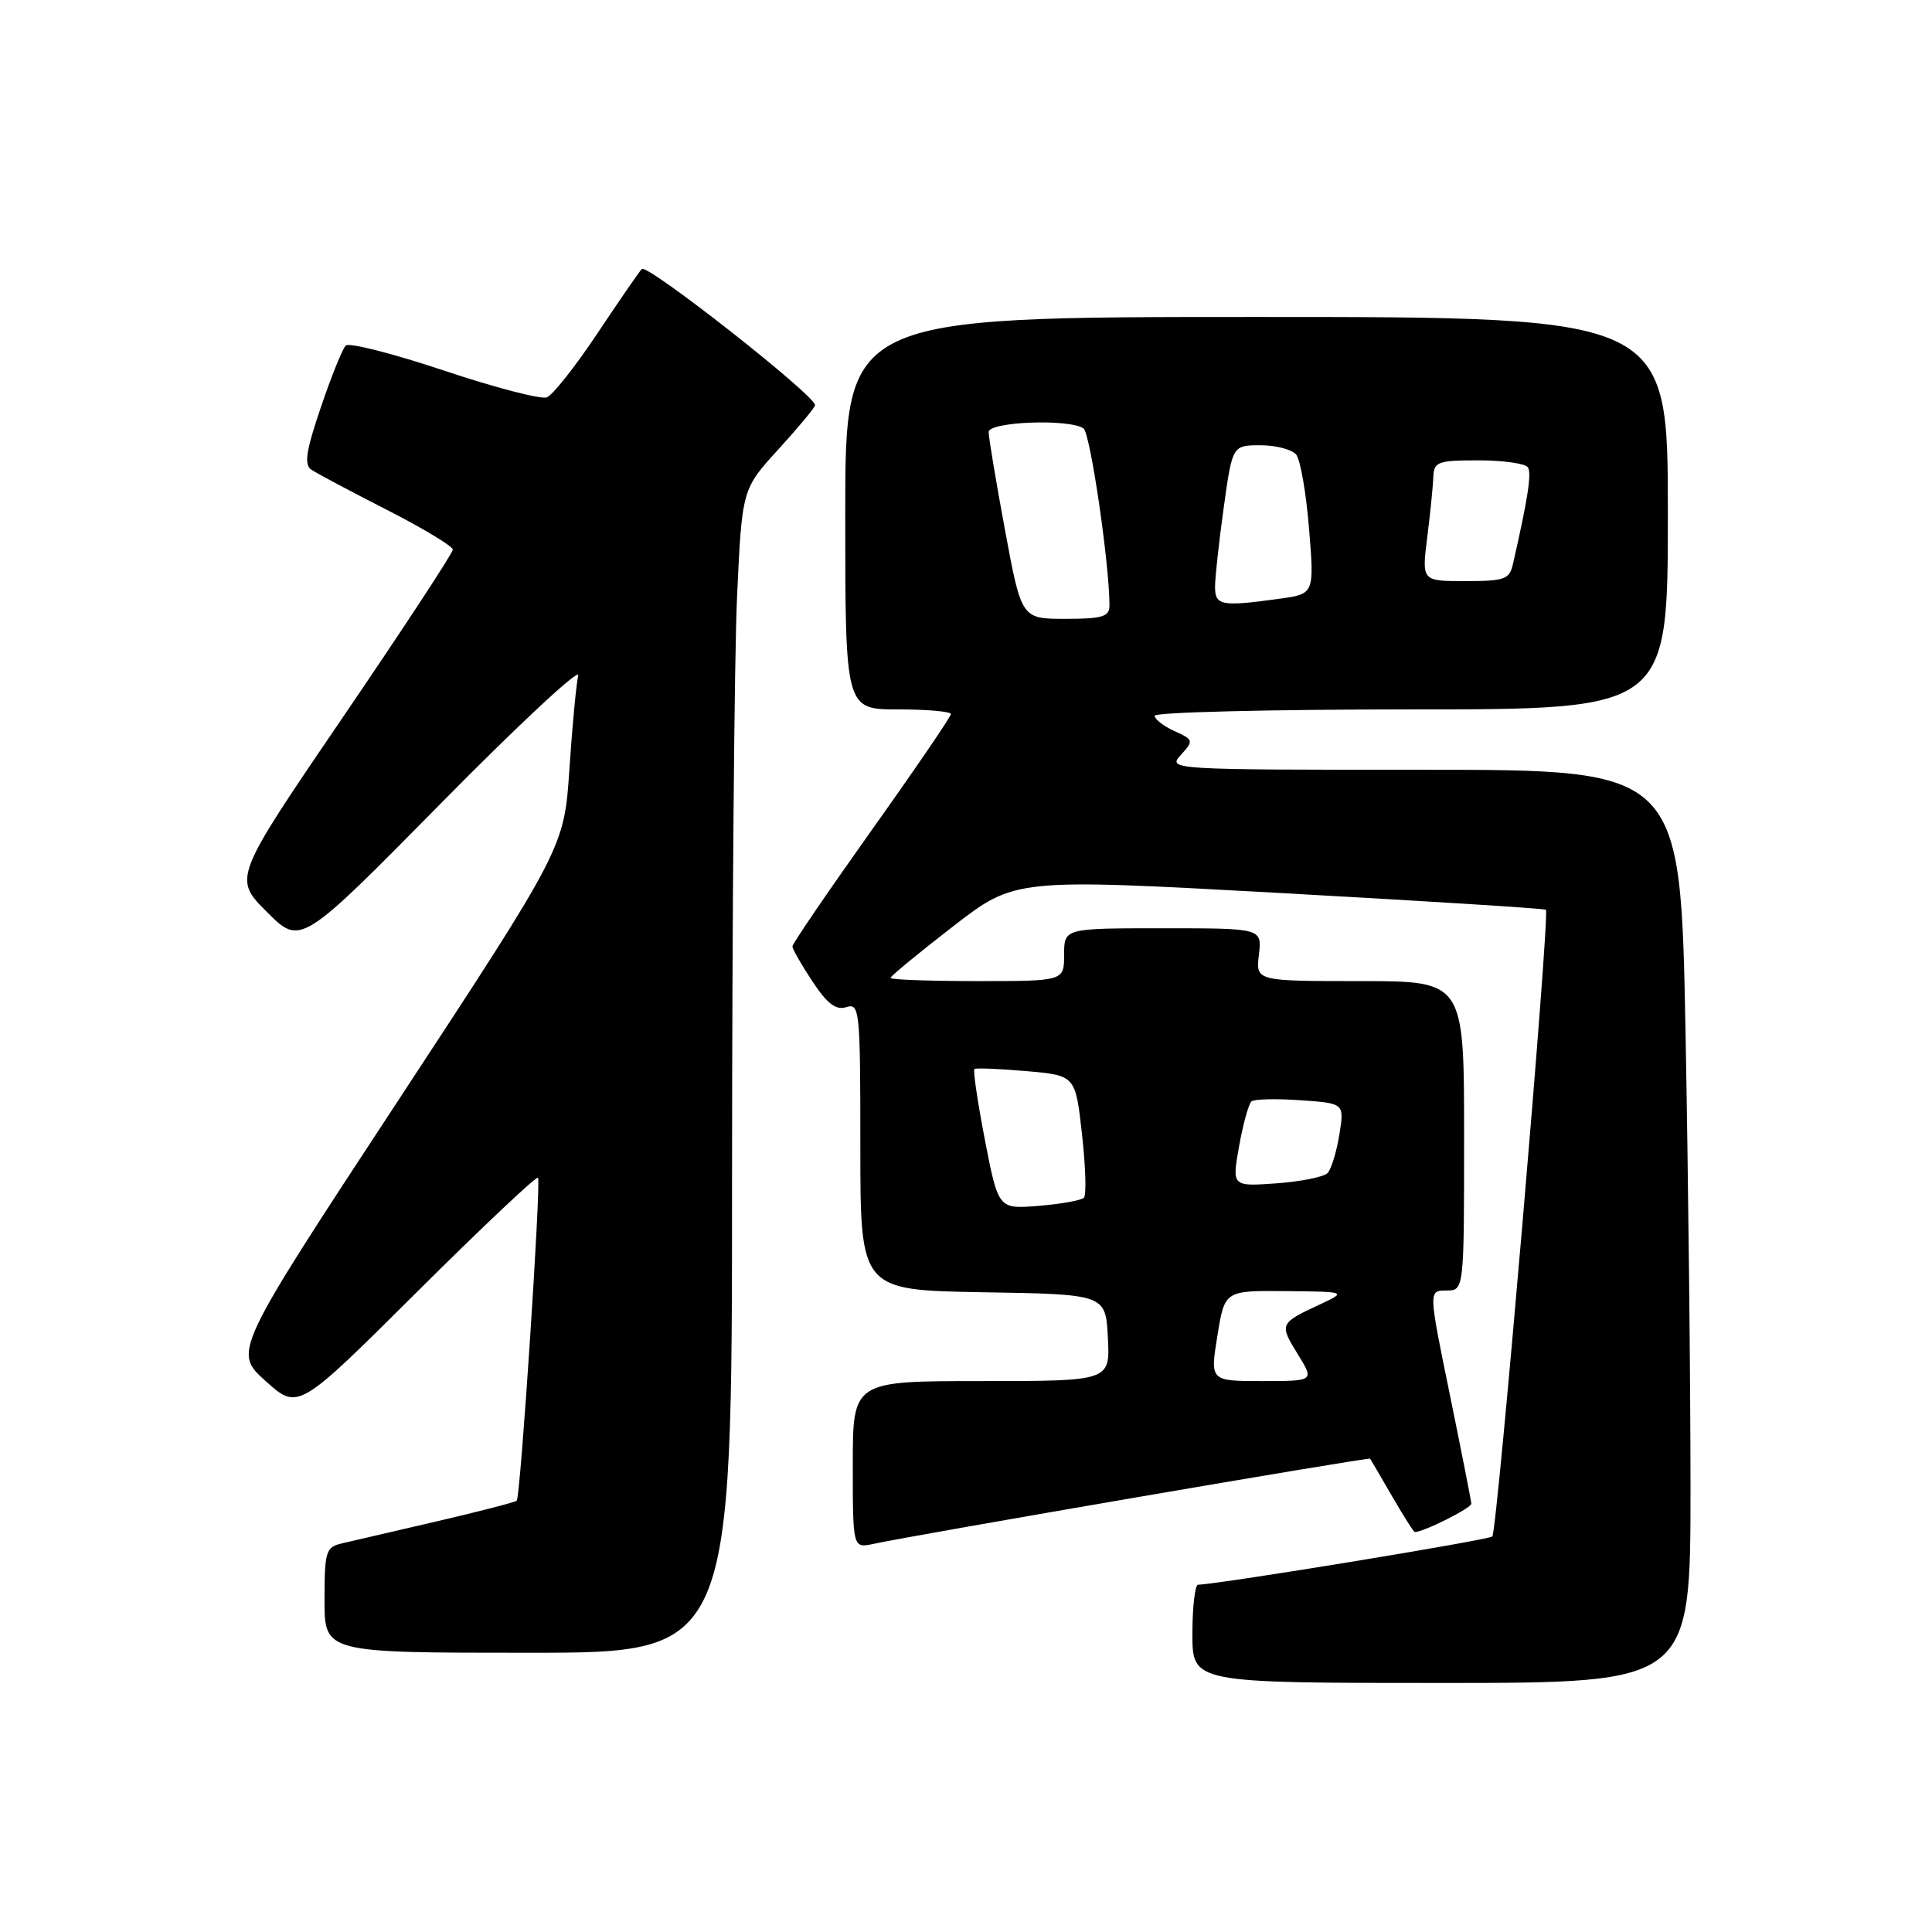 <?xml version="1.0" encoding="UTF-8" standalone="no"?>
<!DOCTYPE svg PUBLIC "-//W3C//DTD SVG 1.1//EN" "http://www.w3.org/Graphics/SVG/1.1/DTD/svg11.dtd" >
<svg xmlns="http://www.w3.org/2000/svg" xmlns:xlink="http://www.w3.org/1999/xlink" version="1.1" viewBox="0 0 256 256">
 <g >
 <path fill="currentColor"
d=" M 224.00 197.16 C 224.00 182.95 223.70 155.73 223.34 136.66 C 222.68 102.00 222.68 102.00 188.68 102.00 C 154.95 102.00 154.70 101.98 156.47 100.03 C 158.19 98.14 158.16 98.03 155.62 96.87 C 154.18 96.22 153.00 95.30 153.00 94.84 C 153.00 94.38 168.30 94.00 187.00 94.00 C 221.00 94.00 221.00 94.00 221.00 68.00 C 221.00 42.00 221.00 42.00 166.50 42.00 C 112.00 42.00 112.00 42.00 112.00 68.00 C 112.00 94.00 112.00 94.00 119.00 94.00 C 122.85 94.00 126.00 94.28 126.00 94.62 C 126.00 94.96 121.28 101.88 115.50 110.00 C 109.73 118.12 105.00 125.05 105.00 125.40 C 105.00 125.75 106.19 127.84 107.65 130.04 C 109.62 133.02 110.77 133.89 112.15 133.45 C 113.91 132.89 114.00 133.82 114.00 151.91 C 114.00 170.95 114.00 170.95 130.25 171.23 C 146.50 171.50 146.50 171.50 146.80 177.25 C 147.10 183.00 147.10 183.00 130.05 183.00 C 113.00 183.00 113.00 183.00 113.00 194.08 C 113.00 205.16 113.00 205.16 115.75 204.57 C 121.35 203.36 181.39 193.06 181.55 193.28 C 181.63 193.40 182.94 195.64 184.45 198.25 C 185.96 200.86 187.32 203.00 187.47 203.00 C 188.66 203.00 194.99 199.82 194.96 199.24 C 194.93 198.83 193.65 192.31 192.10 184.75 C 189.28 171.00 189.28 171.00 191.64 171.00 C 194.00 171.00 194.00 171.00 194.00 150.50 C 194.00 130.00 194.00 130.00 180.20 130.00 C 166.40 130.00 166.40 130.00 166.81 126.50 C 167.22 123.00 167.22 123.00 154.11 123.00 C 141.00 123.00 141.00 123.00 141.00 126.50 C 141.00 130.00 141.00 130.00 129.50 130.00 C 123.17 130.00 118.00 129.81 118.00 129.58 C 118.00 129.35 121.71 126.29 126.25 122.78 C 134.50 116.39 134.50 116.39 169.50 118.32 C 188.75 119.38 204.66 120.38 204.84 120.55 C 205.40 121.04 198.39 202.94 197.74 203.59 C 197.27 204.06 161.58 209.91 158.75 209.98 C 158.34 209.99 158.00 212.93 158.00 216.50 C 158.00 223.00 158.00 223.00 191.00 223.00 C 224.00 223.00 224.00 223.00 224.00 197.16 Z  M 97.00 156.25 C 97.01 121.74 97.30 87.05 97.66 79.16 C 98.32 64.81 98.32 64.81 103.16 59.52 C 105.82 56.60 108.00 53.98 108.00 53.68 C 108.00 52.38 85.73 34.88 85.04 35.64 C 84.62 36.11 81.93 40.01 79.07 44.31 C 76.20 48.60 73.23 52.36 72.46 52.65 C 71.68 52.95 65.55 51.35 58.82 49.10 C 52.09 46.85 46.24 45.36 45.81 45.79 C 45.38 46.22 43.89 49.90 42.51 53.98 C 40.55 59.74 40.27 61.57 41.25 62.23 C 41.94 62.70 46.44 65.10 51.25 67.55 C 56.06 70.01 60.00 72.38 60.00 72.83 C 60.00 73.28 53.45 83.26 45.45 95.01 C 30.90 116.37 30.90 116.37 35.37 120.84 C 39.83 125.31 39.83 125.31 58.47 106.40 C 68.71 96.01 76.88 88.40 76.62 89.50 C 76.36 90.60 75.83 96.18 75.45 101.90 C 74.76 112.30 74.76 112.30 52.83 145.72 C 30.89 179.13 30.89 179.13 35.20 183.00 C 39.50 186.87 39.50 186.87 55.21 171.23 C 63.86 162.63 71.09 155.80 71.29 156.05 C 71.72 156.58 68.97 198.34 68.47 198.85 C 68.28 199.04 63.49 200.28 57.82 201.60 C 52.14 202.91 46.49 204.23 45.25 204.52 C 43.18 205.00 43.00 205.60 43.00 212.02 C 43.00 219.00 43.00 219.00 70.00 219.00 C 97.00 219.00 97.00 219.00 97.00 156.25 Z  M 161.31 177.00 C 162.28 171.00 162.28 171.00 170.39 171.08 C 178.50 171.16 178.50 171.16 174.75 172.91 C 169.55 175.34 169.50 175.46 171.97 179.45 C 174.16 183.00 174.16 183.00 167.25 183.00 C 160.34 183.00 160.34 183.00 161.31 177.00 Z  M 130.51 151.08 C 129.54 146.04 128.91 141.80 129.12 141.65 C 129.33 141.49 132.43 141.62 136.00 141.93 C 142.50 142.50 142.50 142.50 143.37 150.29 C 143.85 154.58 143.97 158.37 143.62 158.71 C 143.28 159.05 140.59 159.54 137.64 159.78 C 132.29 160.22 132.29 160.22 130.51 151.08 Z  M 164.19 151.86 C 164.72 148.91 165.46 146.25 165.83 145.94 C 166.20 145.63 169.12 145.56 172.32 145.79 C 178.14 146.19 178.14 146.19 177.47 150.35 C 177.10 152.63 176.40 154.92 175.91 155.44 C 175.43 155.95 172.38 156.56 169.13 156.80 C 163.23 157.22 163.23 157.22 164.19 151.86 Z  M 133.17 70.25 C 131.97 63.79 131.00 57.94 131.00 57.25 C 131.00 55.87 141.67 55.46 143.57 56.77 C 144.47 57.39 147.02 74.82 147.01 80.25 C 147.00 81.72 146.05 82.00 141.18 82.00 C 135.35 82.00 135.35 82.00 133.17 70.25 Z  M 161.00 77.75 C 161.00 76.51 161.52 71.79 162.15 67.25 C 163.30 59.00 163.30 59.00 167.03 59.00 C 169.08 59.00 171.21 59.56 171.76 60.25 C 172.31 60.94 173.08 65.37 173.46 70.10 C 174.16 78.71 174.16 78.71 169.44 79.35 C 161.83 80.40 161.00 80.24 161.00 77.75 Z  M 189.11 71.25 C 189.51 68.09 189.87 64.49 189.92 63.25 C 189.99 61.18 190.47 61.00 195.94 61.00 C 199.21 61.00 202.14 61.42 202.46 61.93 C 202.96 62.75 202.46 66.03 200.47 74.75 C 200.02 76.77 199.36 77.00 194.18 77.00 C 188.39 77.00 188.39 77.00 189.11 71.25 Z "/>
</g>
</svg>